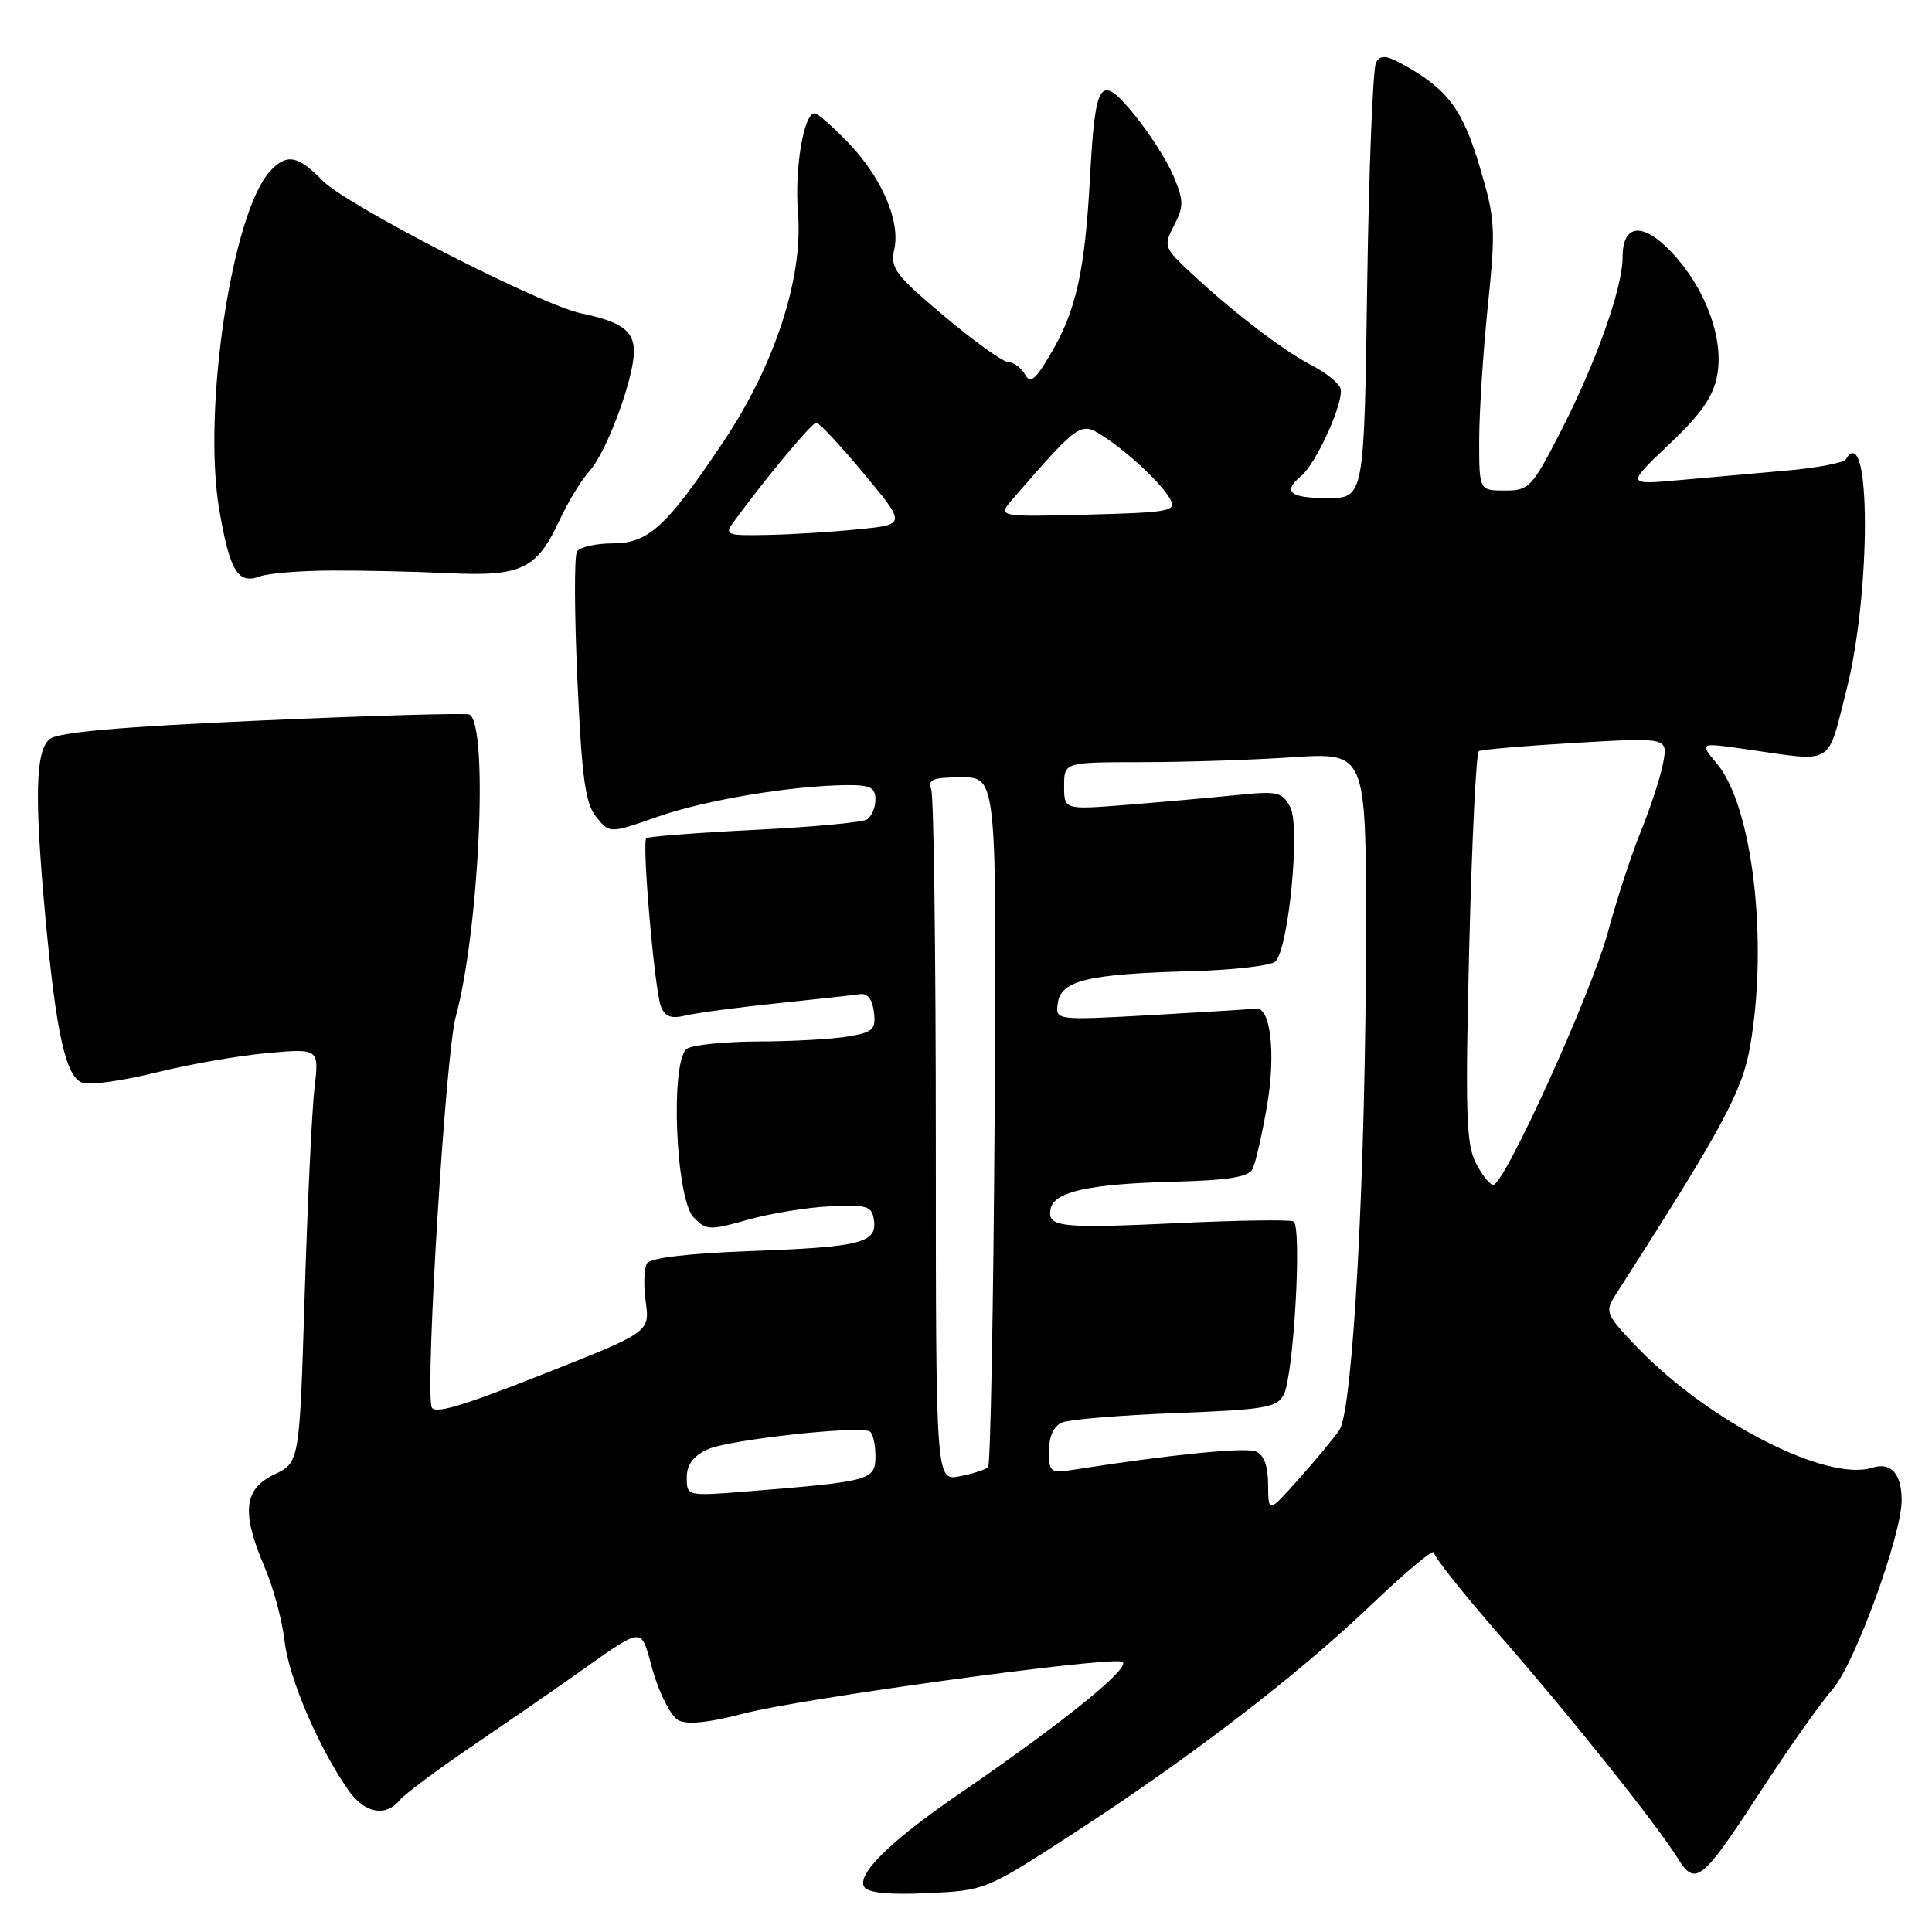 <?xml version="1.0" encoding="UTF-8" standalone="no"?>
<!DOCTYPE svg PUBLIC "-//W3C//DTD SVG 1.1//EN" "http://www.w3.org/Graphics/SVG/1.1/DTD/svg11.dtd" >
<svg xmlns="http://www.w3.org/2000/svg" xmlns:xlink="http://www.w3.org/1999/xlink" version="1.1" viewBox="0 0 256 256">
 <g >
 <path fill="currentColor"
d=" M 142.03 243.07 C 157.67 232.93 171.87 222.04 181.74 212.61 C 186.28 208.27 190.00 205.17 190.00 205.72 C 190.00 206.27 193.94 211.22 198.75 216.73 C 208.07 227.39 219.47 241.67 222.37 246.32 C 224.68 250.01 225.55 249.27 233.66 236.80 C 237.13 231.47 241.27 225.62 242.86 223.80 C 245.76 220.49 252.02 203.31 251.98 198.74 C 251.96 195.24 250.54 193.69 248.07 194.48 C 242.07 196.38 226.47 188.41 217.02 178.61 C 212.83 174.26 212.64 173.82 213.97 171.73 C 228.26 149.45 230.85 144.66 231.90 138.63 C 234.33 124.70 232.22 106.79 227.49 101.17 C 225.15 98.38 225.15 98.38 231.32 99.27 C 243.21 100.97 242.05 101.64 244.65 91.50 C 247.96 78.55 247.92 55.47 244.59 60.85 C 244.30 61.32 240.79 62.00 236.78 62.35 C 232.78 62.71 226.35 63.28 222.50 63.62 C 215.50 64.25 215.50 64.25 221.17 58.87 C 225.44 54.84 227.02 52.56 227.54 49.71 C 228.44 44.83 225.97 38.17 221.53 33.46 C 217.67 29.37 215.00 29.64 215.00 34.10 C 215.00 38.17 211.45 48.14 206.76 57.25 C 202.98 64.61 202.61 65.00 199.39 65.00 C 196.00 65.00 196.00 65.00 196.00 58.36 C 196.00 54.71 196.51 46.72 197.14 40.61 C 198.21 30.17 198.14 29.05 196.04 22.00 C 193.78 14.42 191.77 11.76 185.81 8.49 C 183.69 7.32 182.95 7.27 182.34 8.25 C 181.92 8.94 181.39 22.21 181.16 37.75 C 180.76 66.00 180.76 66.00 175.88 66.00 C 170.90 66.00 169.90 65.16 172.41 63.07 C 174.47 61.37 178.21 52.99 177.61 51.43 C 177.33 50.70 175.62 49.34 173.80 48.40 C 170.08 46.49 163.31 41.31 157.80 36.15 C 154.22 32.81 154.15 32.61 155.57 29.86 C 156.87 27.36 156.86 26.60 155.50 23.34 C 154.65 21.31 152.32 17.66 150.33 15.22 C 145.74 9.63 145.14 10.49 144.42 23.70 C 143.75 35.93 142.59 41.13 139.29 46.77 C 137.17 50.38 136.53 50.90 135.80 49.60 C 135.30 48.72 134.33 48.00 133.64 48.00 C 132.94 48.00 129.11 45.26 125.13 41.90 C 118.59 36.40 117.94 35.53 118.50 33.01 C 119.33 29.24 116.76 23.38 112.25 18.75 C 110.24 16.69 108.31 15.00 107.96 15.00 C 106.49 15.00 105.26 22.37 105.74 28.31 C 106.42 36.83 102.66 48.36 95.89 58.48 C 88.30 69.82 85.93 72.00 81.16 72.00 C 78.94 72.00 76.82 72.49 76.45 73.08 C 76.08 73.68 76.11 81.34 76.51 90.11 C 77.10 103.17 77.55 106.46 79.01 108.26 C 80.78 110.45 80.78 110.45 87.14 108.22 C 93.42 106.01 104.95 104.09 112.25 104.03 C 115.31 104.01 116.00 104.36 116.00 105.94 C 116.00 107.01 115.49 108.20 114.86 108.59 C 114.23 108.98 107.48 109.60 99.86 109.97 C 92.25 110.35 85.84 110.84 85.63 111.08 C 85.05 111.72 86.74 131.23 87.57 133.34 C 88.11 134.73 88.92 135.03 90.89 134.55 C 92.33 134.21 97.78 133.48 103.00 132.94 C 108.22 132.40 113.17 131.85 114.00 131.73 C 114.95 131.58 115.61 132.46 115.80 134.11 C 116.07 136.43 115.69 136.79 112.30 137.35 C 110.21 137.70 104.90 137.99 100.50 138.00 C 96.10 138.02 91.85 138.44 91.05 138.95 C 88.78 140.38 89.50 158.85 91.92 161.32 C 93.59 163.03 94.04 163.05 99.10 161.62 C 102.07 160.78 106.97 159.98 110.00 159.84 C 114.91 159.61 115.53 159.81 115.80 161.66 C 116.24 164.69 114.08 165.24 99.50 165.77 C 91.44 166.06 86.22 166.67 85.75 167.37 C 85.34 167.99 85.25 170.30 85.56 172.50 C 86.12 176.50 86.12 176.50 71.81 182.15 C 60.88 186.46 57.42 187.46 57.17 186.38 C 56.37 182.91 59.06 139.57 60.38 134.76 C 63.50 123.35 64.75 96.08 62.21 94.68 C 61.82 94.46 49.49 94.81 34.82 95.46 C 15.88 96.30 7.68 97.02 6.57 97.94 C 4.69 99.50 4.55 105.57 6.01 121.50 C 7.45 137.07 8.73 142.78 10.96 143.49 C 11.96 143.81 16.32 143.19 20.65 142.12 C 24.97 141.04 31.60 139.88 35.39 139.54 C 42.29 138.92 42.29 138.92 41.67 144.21 C 41.33 147.12 40.75 159.46 40.37 171.64 C 39.69 193.78 39.69 193.78 36.35 195.37 C 32.28 197.31 31.96 200.41 35.07 207.67 C 36.22 210.33 37.40 214.75 37.72 217.50 C 38.27 222.37 42.28 231.70 46.19 237.25 C 48.33 240.28 51.09 240.80 52.98 238.52 C 53.65 237.71 57.87 234.56 62.35 231.51 C 66.83 228.46 72.53 224.54 75.00 222.80 C 85.88 215.15 84.73 215.27 86.54 221.50 C 87.42 224.53 88.93 227.43 89.88 227.94 C 91.05 228.56 93.91 228.27 98.56 227.05 C 106.07 225.08 145.77 219.62 148.60 220.16 C 150.44 220.52 141.23 228.02 126.95 237.80 C 118.02 243.92 113.49 248.37 114.51 250.02 C 115.00 250.81 117.75 251.09 122.90 250.85 C 130.52 250.50 130.63 250.46 142.03 243.07 Z  M 44.00 75.60 C 48.12 75.58 55.10 75.74 59.50 75.95 C 69.06 76.40 71.12 75.43 74.10 69.01 C 75.25 66.53 77.06 63.56 78.11 62.42 C 80.35 59.99 84.00 50.16 84.00 46.56 C 84.00 43.83 82.31 42.61 77.00 41.52 C 71.63 40.41 45.86 27.17 42.70 23.90 C 39.47 20.56 37.94 20.30 35.73 22.75 C 30.70 28.33 26.81 54.38 29.05 67.52 C 30.45 75.69 31.52 77.45 34.43 76.38 C 35.57 75.96 39.88 75.61 44.00 75.60 Z  M 168.03 196.72 C 168.01 194.15 167.47 192.73 166.36 192.31 C 164.93 191.76 154.91 192.76 142.75 194.67 C 139.11 195.24 139.00 195.16 139.00 192.23 C 139.00 190.30 139.63 188.95 140.75 188.48 C 141.71 188.08 148.48 187.52 155.79 187.24 C 167.55 186.79 169.19 186.52 170.09 184.82 C 171.43 182.33 172.55 162.43 171.39 161.84 C 170.90 161.59 163.98 161.69 156.00 162.07 C 140.47 162.80 138.74 162.60 139.20 160.20 C 139.64 157.91 144.28 156.88 155.37 156.59 C 162.68 156.40 165.42 155.97 165.96 154.92 C 166.36 154.14 167.23 150.35 167.89 146.50 C 169.08 139.58 168.35 133.33 166.39 133.64 C 165.90 133.72 159.72 134.10 152.67 134.50 C 139.83 135.21 139.83 135.21 140.17 132.89 C 140.59 129.91 144.18 129.06 157.74 128.69 C 163.37 128.54 168.44 127.96 169.00 127.40 C 170.77 125.63 172.32 109.46 170.96 106.93 C 169.89 104.92 169.28 104.79 163.65 105.37 C 160.27 105.71 153.79 106.29 149.25 106.65 C 141.00 107.30 141.00 107.30 141.00 104.15 C 141.00 101.00 141.00 101.00 151.25 100.99 C 156.89 100.99 165.89 100.70 171.25 100.34 C 181.00 99.70 181.00 99.70 181.00 123.29 C 181.00 154.91 179.30 186.87 177.47 189.50 C 176.71 190.60 174.28 193.53 172.07 196.00 C 168.06 200.50 168.06 200.50 168.03 196.72 Z  M 91.00 195.79 C 91.00 194.07 91.84 192.94 93.75 192.05 C 96.52 190.77 113.86 188.86 115.25 189.68 C 115.66 189.92 116.00 191.39 116.00 192.95 C 116.00 196.13 115.38 196.30 99.25 197.60 C 91.00 198.26 91.00 198.26 91.00 195.79 Z  M 124.00 151.21 C 124.00 126.43 123.73 105.45 123.39 104.58 C 122.89 103.28 123.61 103.00 127.43 103.00 C 132.08 103.00 132.08 103.00 131.79 148.42 C 131.63 173.40 131.24 194.09 130.93 194.41 C 130.61 194.72 128.92 195.27 127.18 195.61 C 124.00 196.25 124.00 196.25 124.00 151.21 Z  M 195.55 154.09 C 194.27 151.62 194.14 147.29 194.68 125.55 C 195.03 111.45 195.60 99.74 195.95 99.53 C 196.29 99.32 202.07 98.82 208.79 98.43 C 221.01 97.72 221.01 97.72 220.37 101.11 C 220.02 102.97 218.71 106.97 217.48 110.00 C 216.24 113.03 214.25 119.10 213.06 123.50 C 210.88 131.60 199.35 157.00 197.86 157.00 C 197.41 157.00 196.37 155.69 195.55 154.09 Z  M 97.19 69.19 C 101.18 63.69 107.57 56.00 108.16 56.00 C 108.54 56.00 111.37 59.04 114.46 62.75 C 120.07 69.50 120.07 69.50 113.79 70.13 C 110.33 70.48 104.89 70.82 101.69 70.88 C 96.27 70.99 95.97 70.88 97.19 69.19 Z  M 134.29 66.00 C 142.84 56.15 143.19 55.90 145.94 57.64 C 149.36 59.80 153.95 64.10 155.09 66.19 C 155.92 67.73 154.92 67.91 144.06 68.19 C 132.11 68.50 132.11 68.50 134.29 66.00 Z "/>
</g>
</svg>